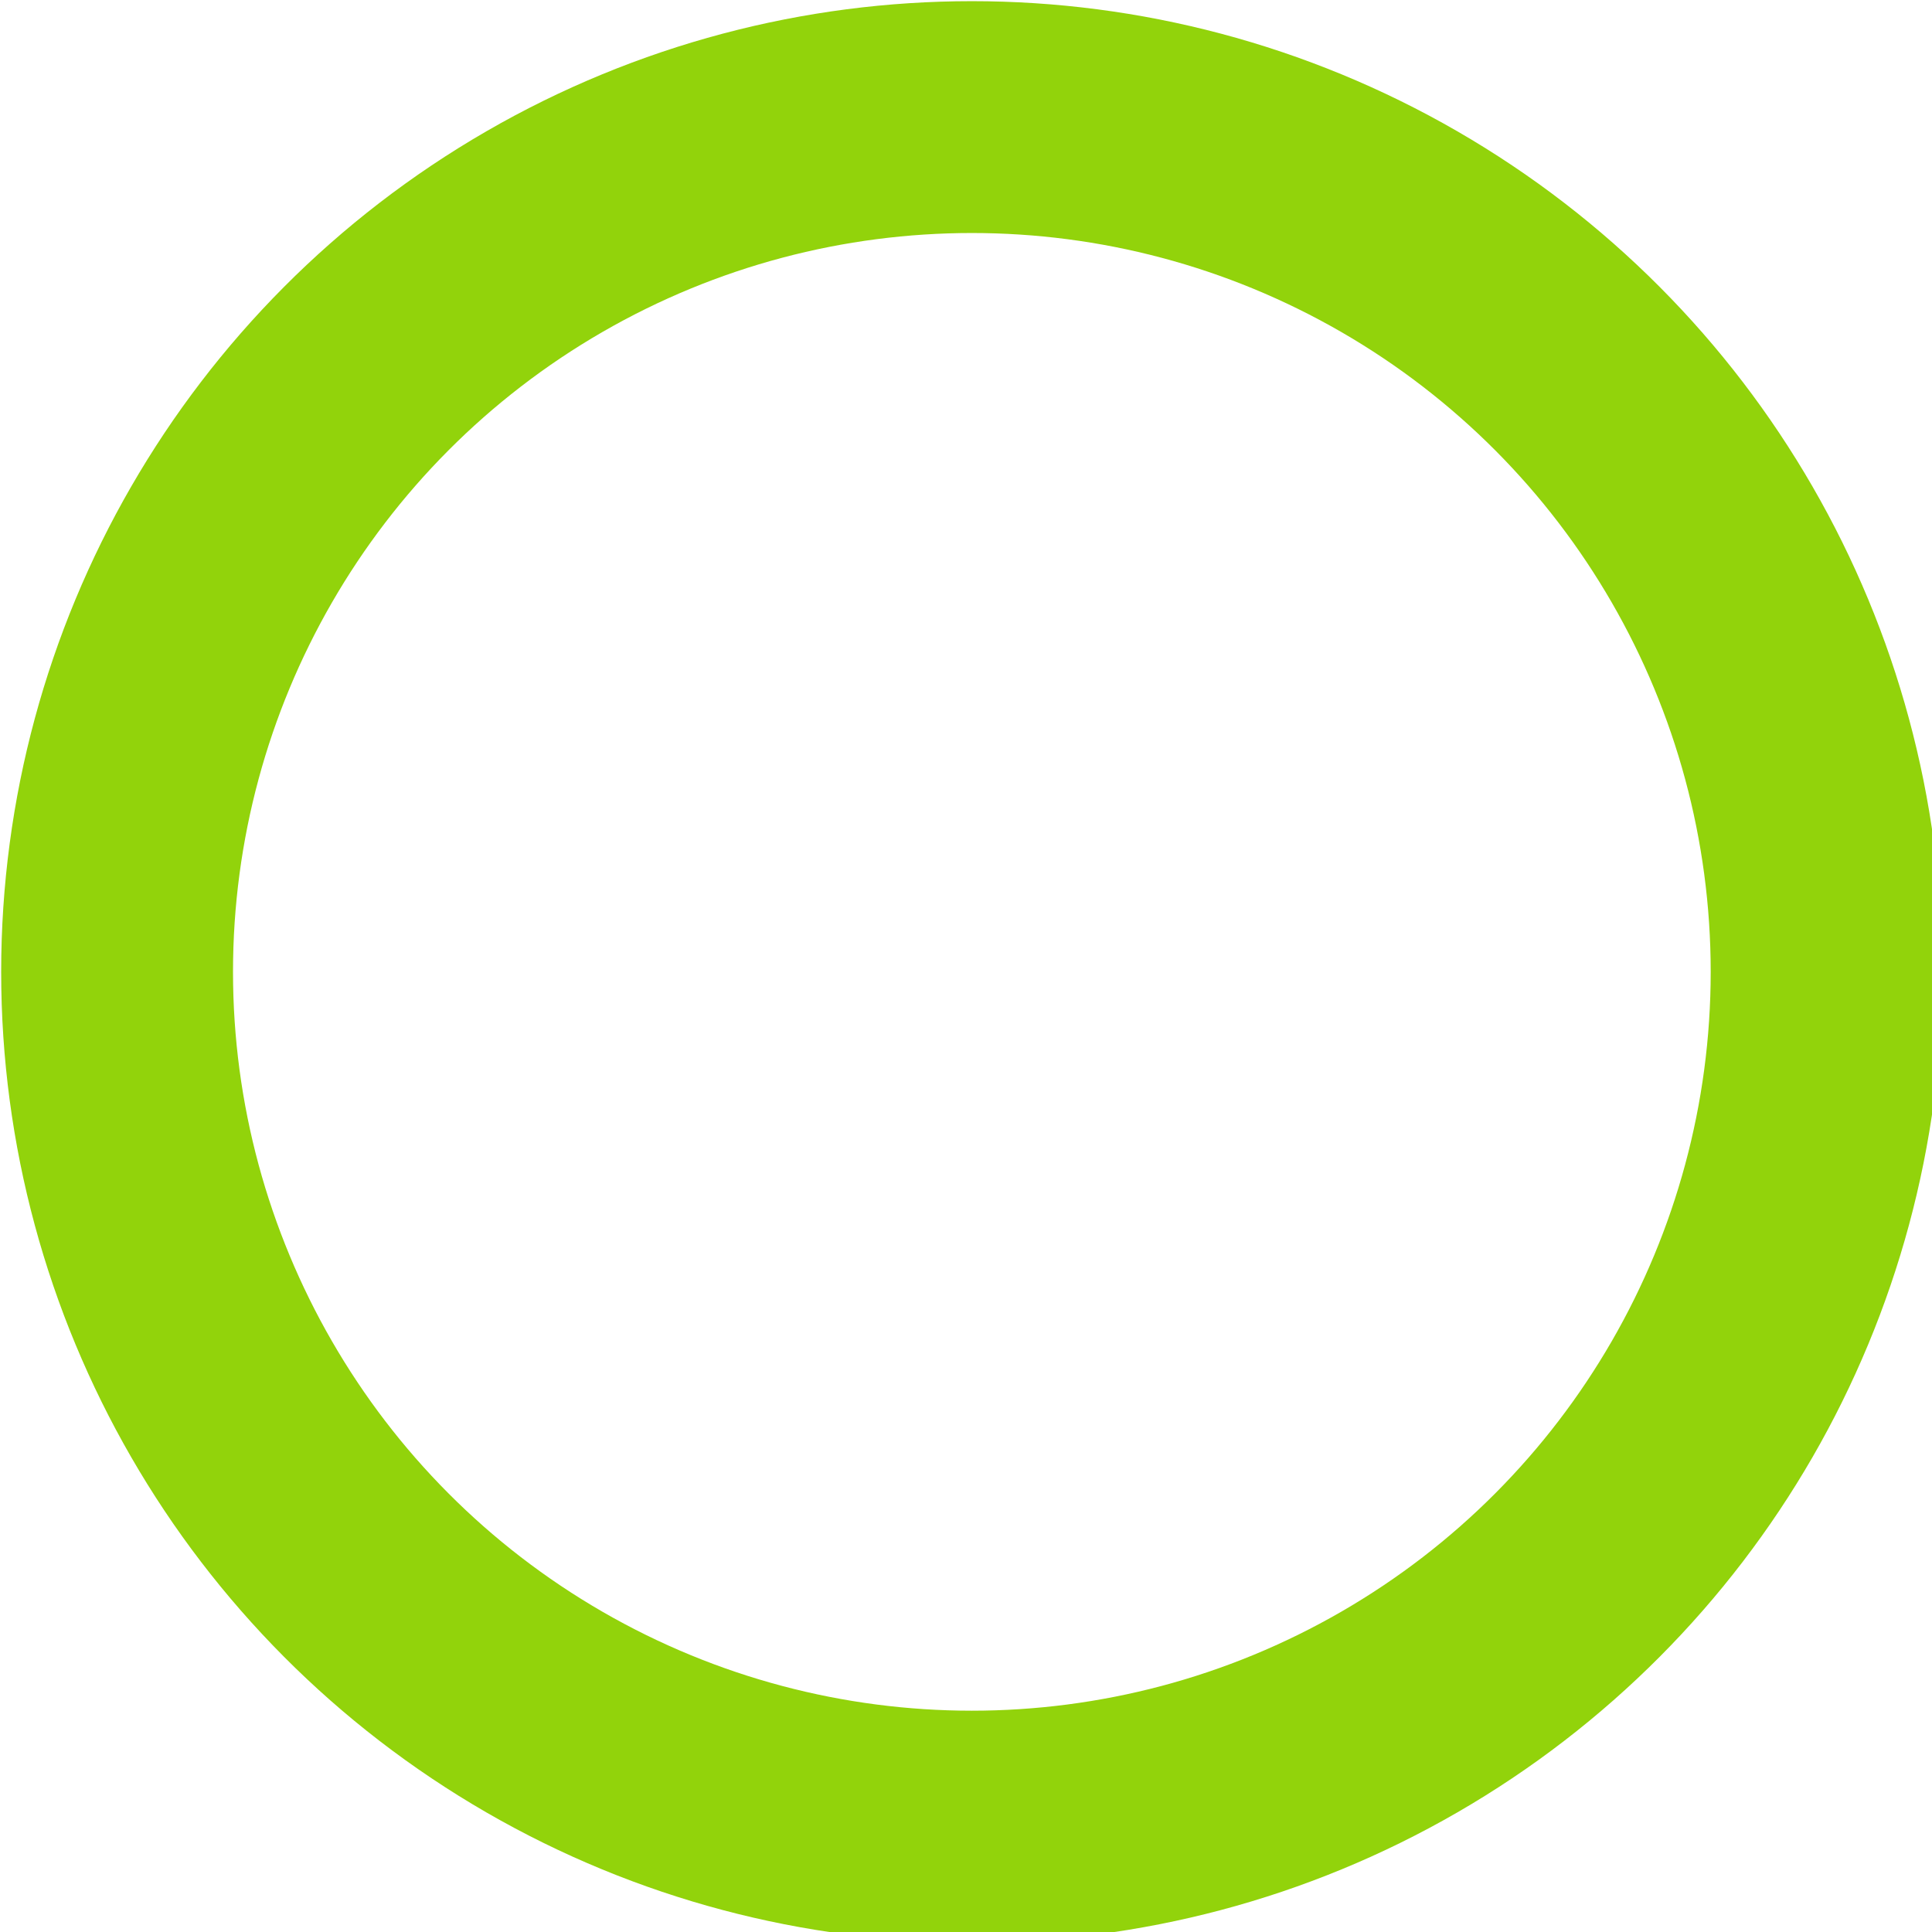 <?xml version="1.0" encoding="utf-8"?>
<!-- Generator: Adobe Illustrator 21.0.0, SVG Export Plug-In . SVG Version: 6.00 Build 0)  -->
<svg version="1.1" id="Capa_1" xmlns="http://www.w3.org/2000/svg" xmlns:xlink="http://www.w3.org/1999/xlink" x="0px" y="0px"
	 viewBox="0 0 16.5 16.5" style="enable-background:new 0 0 16.5 16.5;" xml:space="preserve">
<style type="text/css">
	.st0{fill:none;stroke:#92D30B;stroke-width:1.98;stroke-miterlimit:10;}
</style>
<title>Mesa de trabajo 13</title>
<circle class="st0" cx="8.3" cy="8.3" r="7.3"/>
</svg>
